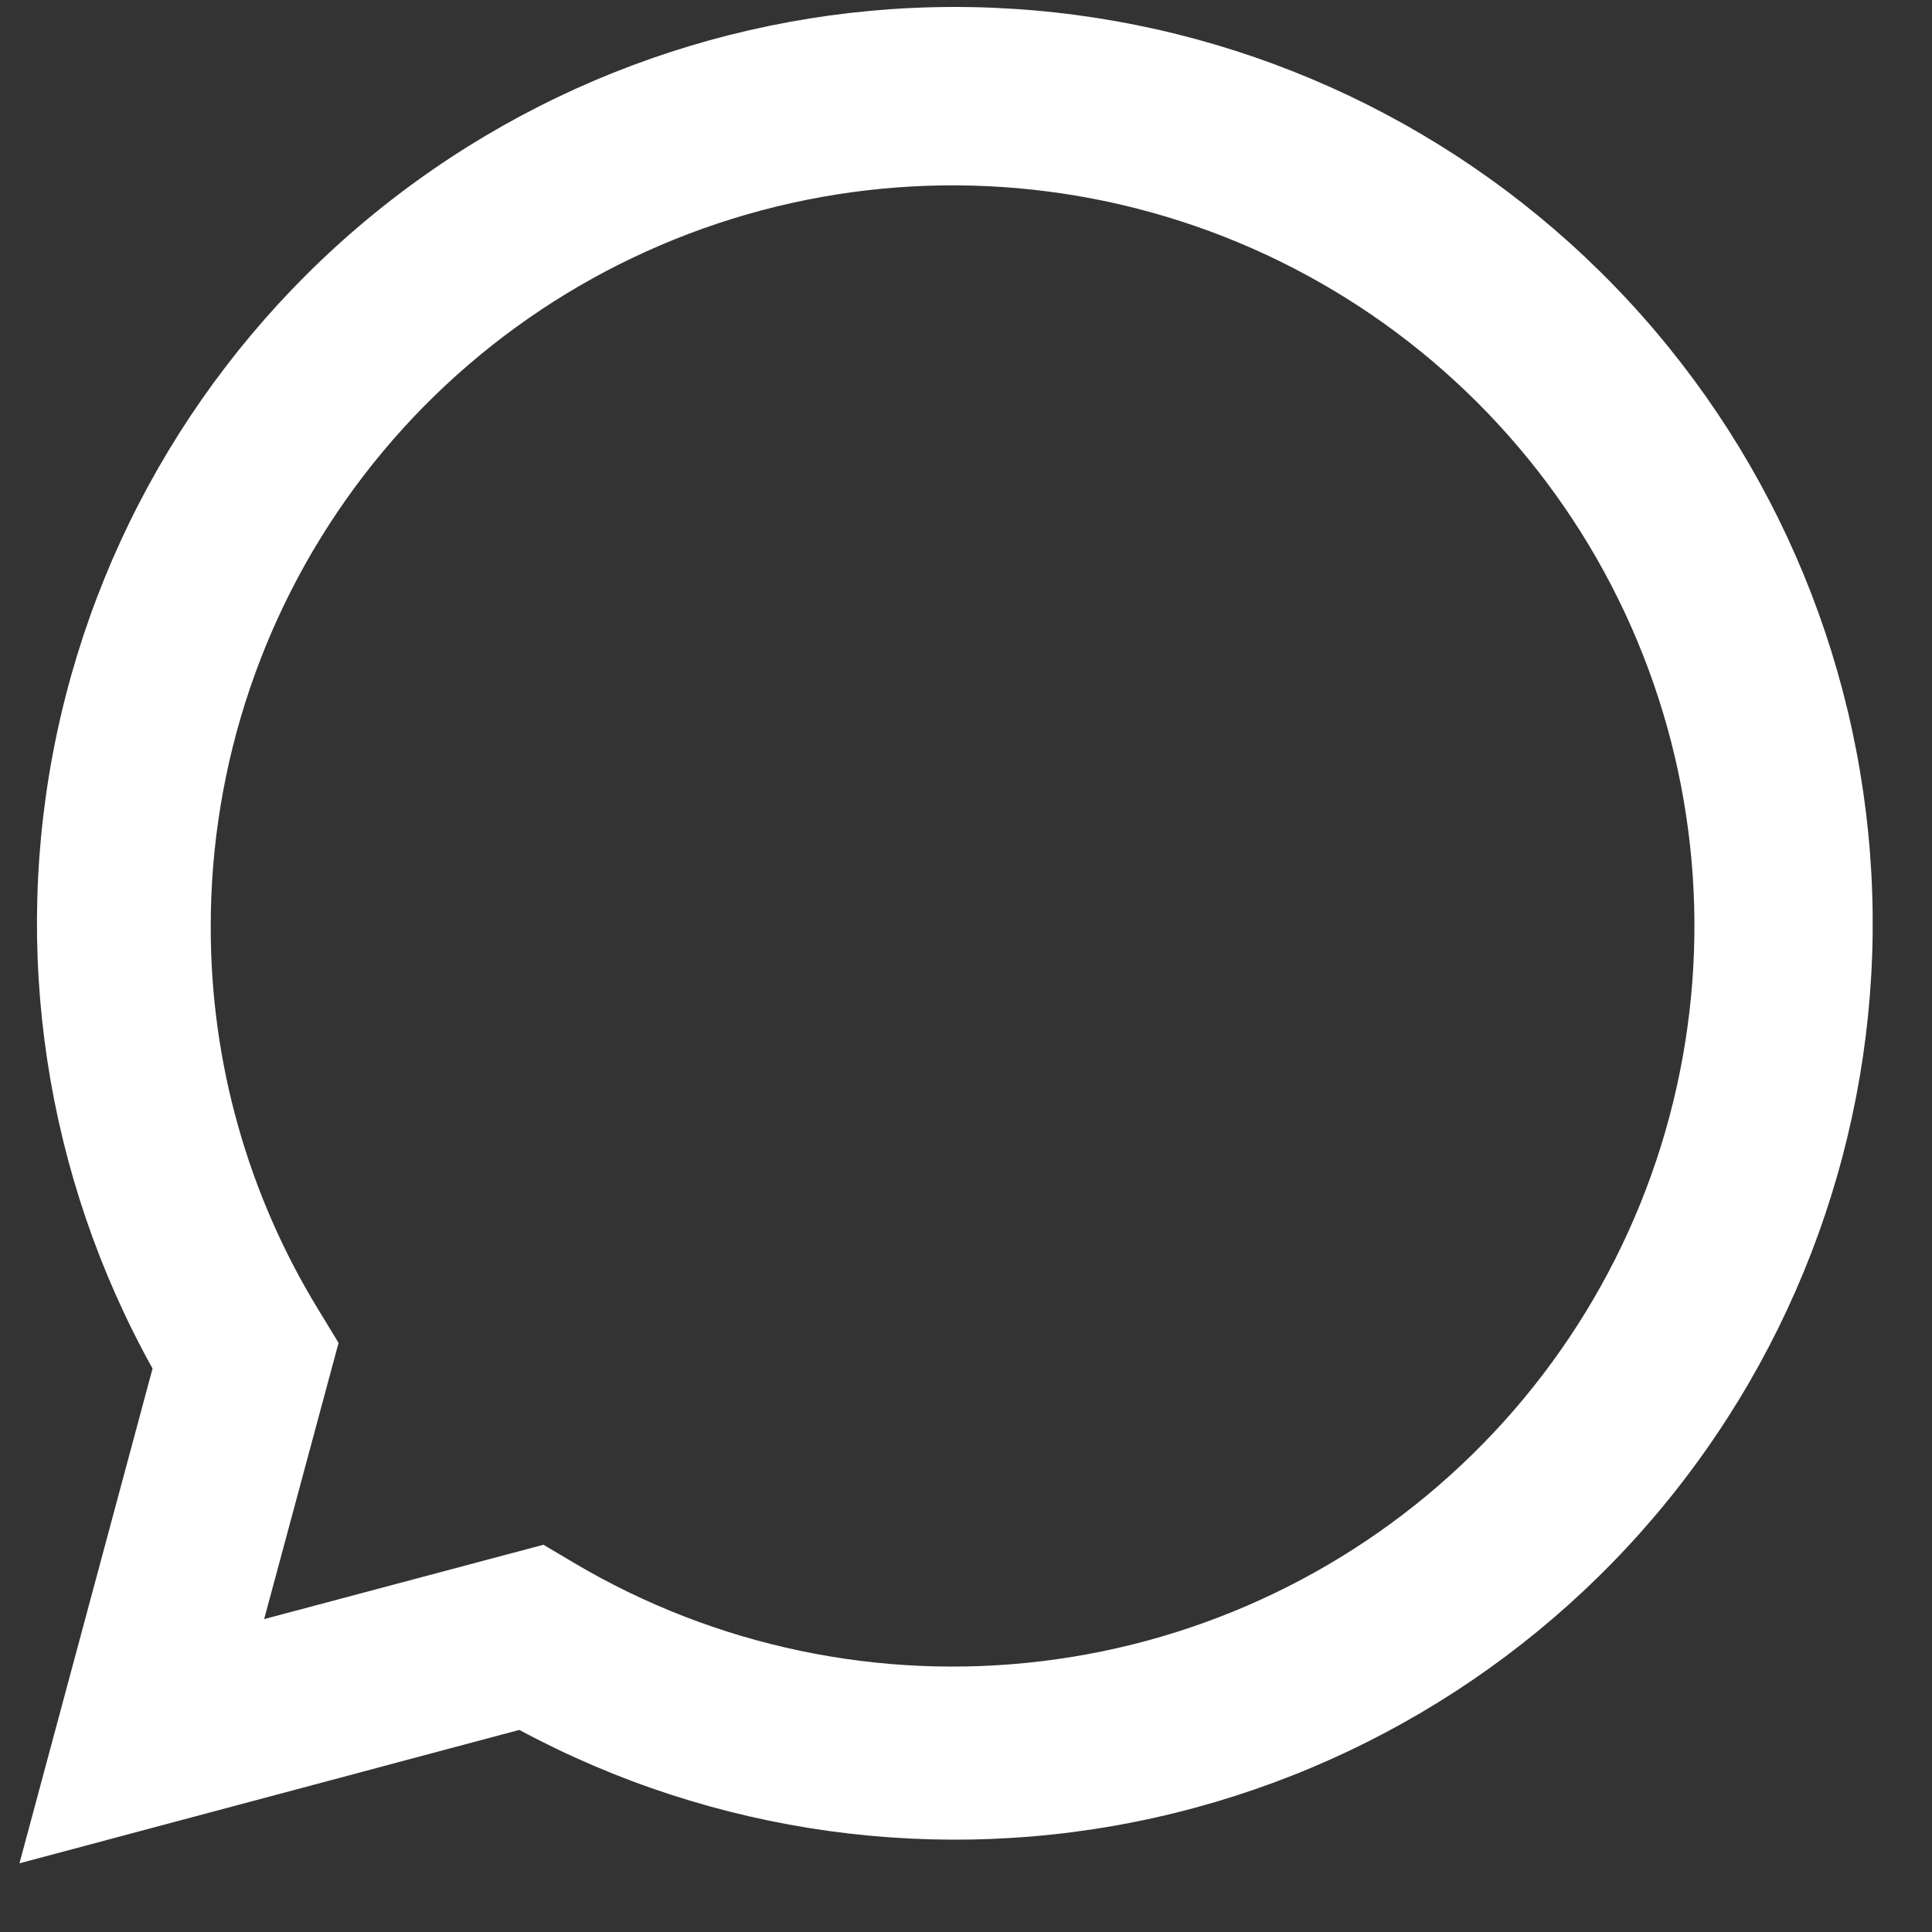 <svg width="25" height="25" viewBox="0 0 25 25" fill="none" xmlns="http://www.w3.org/2000/svg">
<rect x="0" y="0" width="25" height="25" fill="#333333" stroke="none"/>
<path d="M0.252 24.111L1.974 17.709C0.586 15.214 0.144 12.304 0.732 9.511C1.319 6.719 2.895 4.231 5.171 2.505C7.448 0.779 10.271 -0.07 13.123 0.115C15.976 0.299 18.666 1.504 20.7 3.509C22.734 5.513 23.976 8.183 24.197 11.028C24.419 13.873 23.605 16.703 21.906 18.997C20.207 21.292 17.736 22.897 14.946 23.52C12.157 24.142 9.236 23.739 6.72 22.385L0.252 24.111ZM7.032 19.989L7.432 20.226C9.254 21.305 11.383 21.751 13.486 21.495C15.589 21.24 17.548 20.297 19.058 18.814C20.569 17.331 21.545 15.391 21.835 13.296C22.126 11.201 21.714 9.069 20.664 7.232C19.613 5.395 17.984 3.956 16.03 3.14C14.075 2.324 11.905 2.177 9.858 2.721C7.811 3.265 6.001 4.469 4.711 6.147C3.421 7.825 2.724 9.881 2.727 11.996C2.725 13.75 3.211 15.47 4.13 16.964L4.381 17.377L3.418 20.951L7.032 19.989Z" fill="white"/>
</svg>
